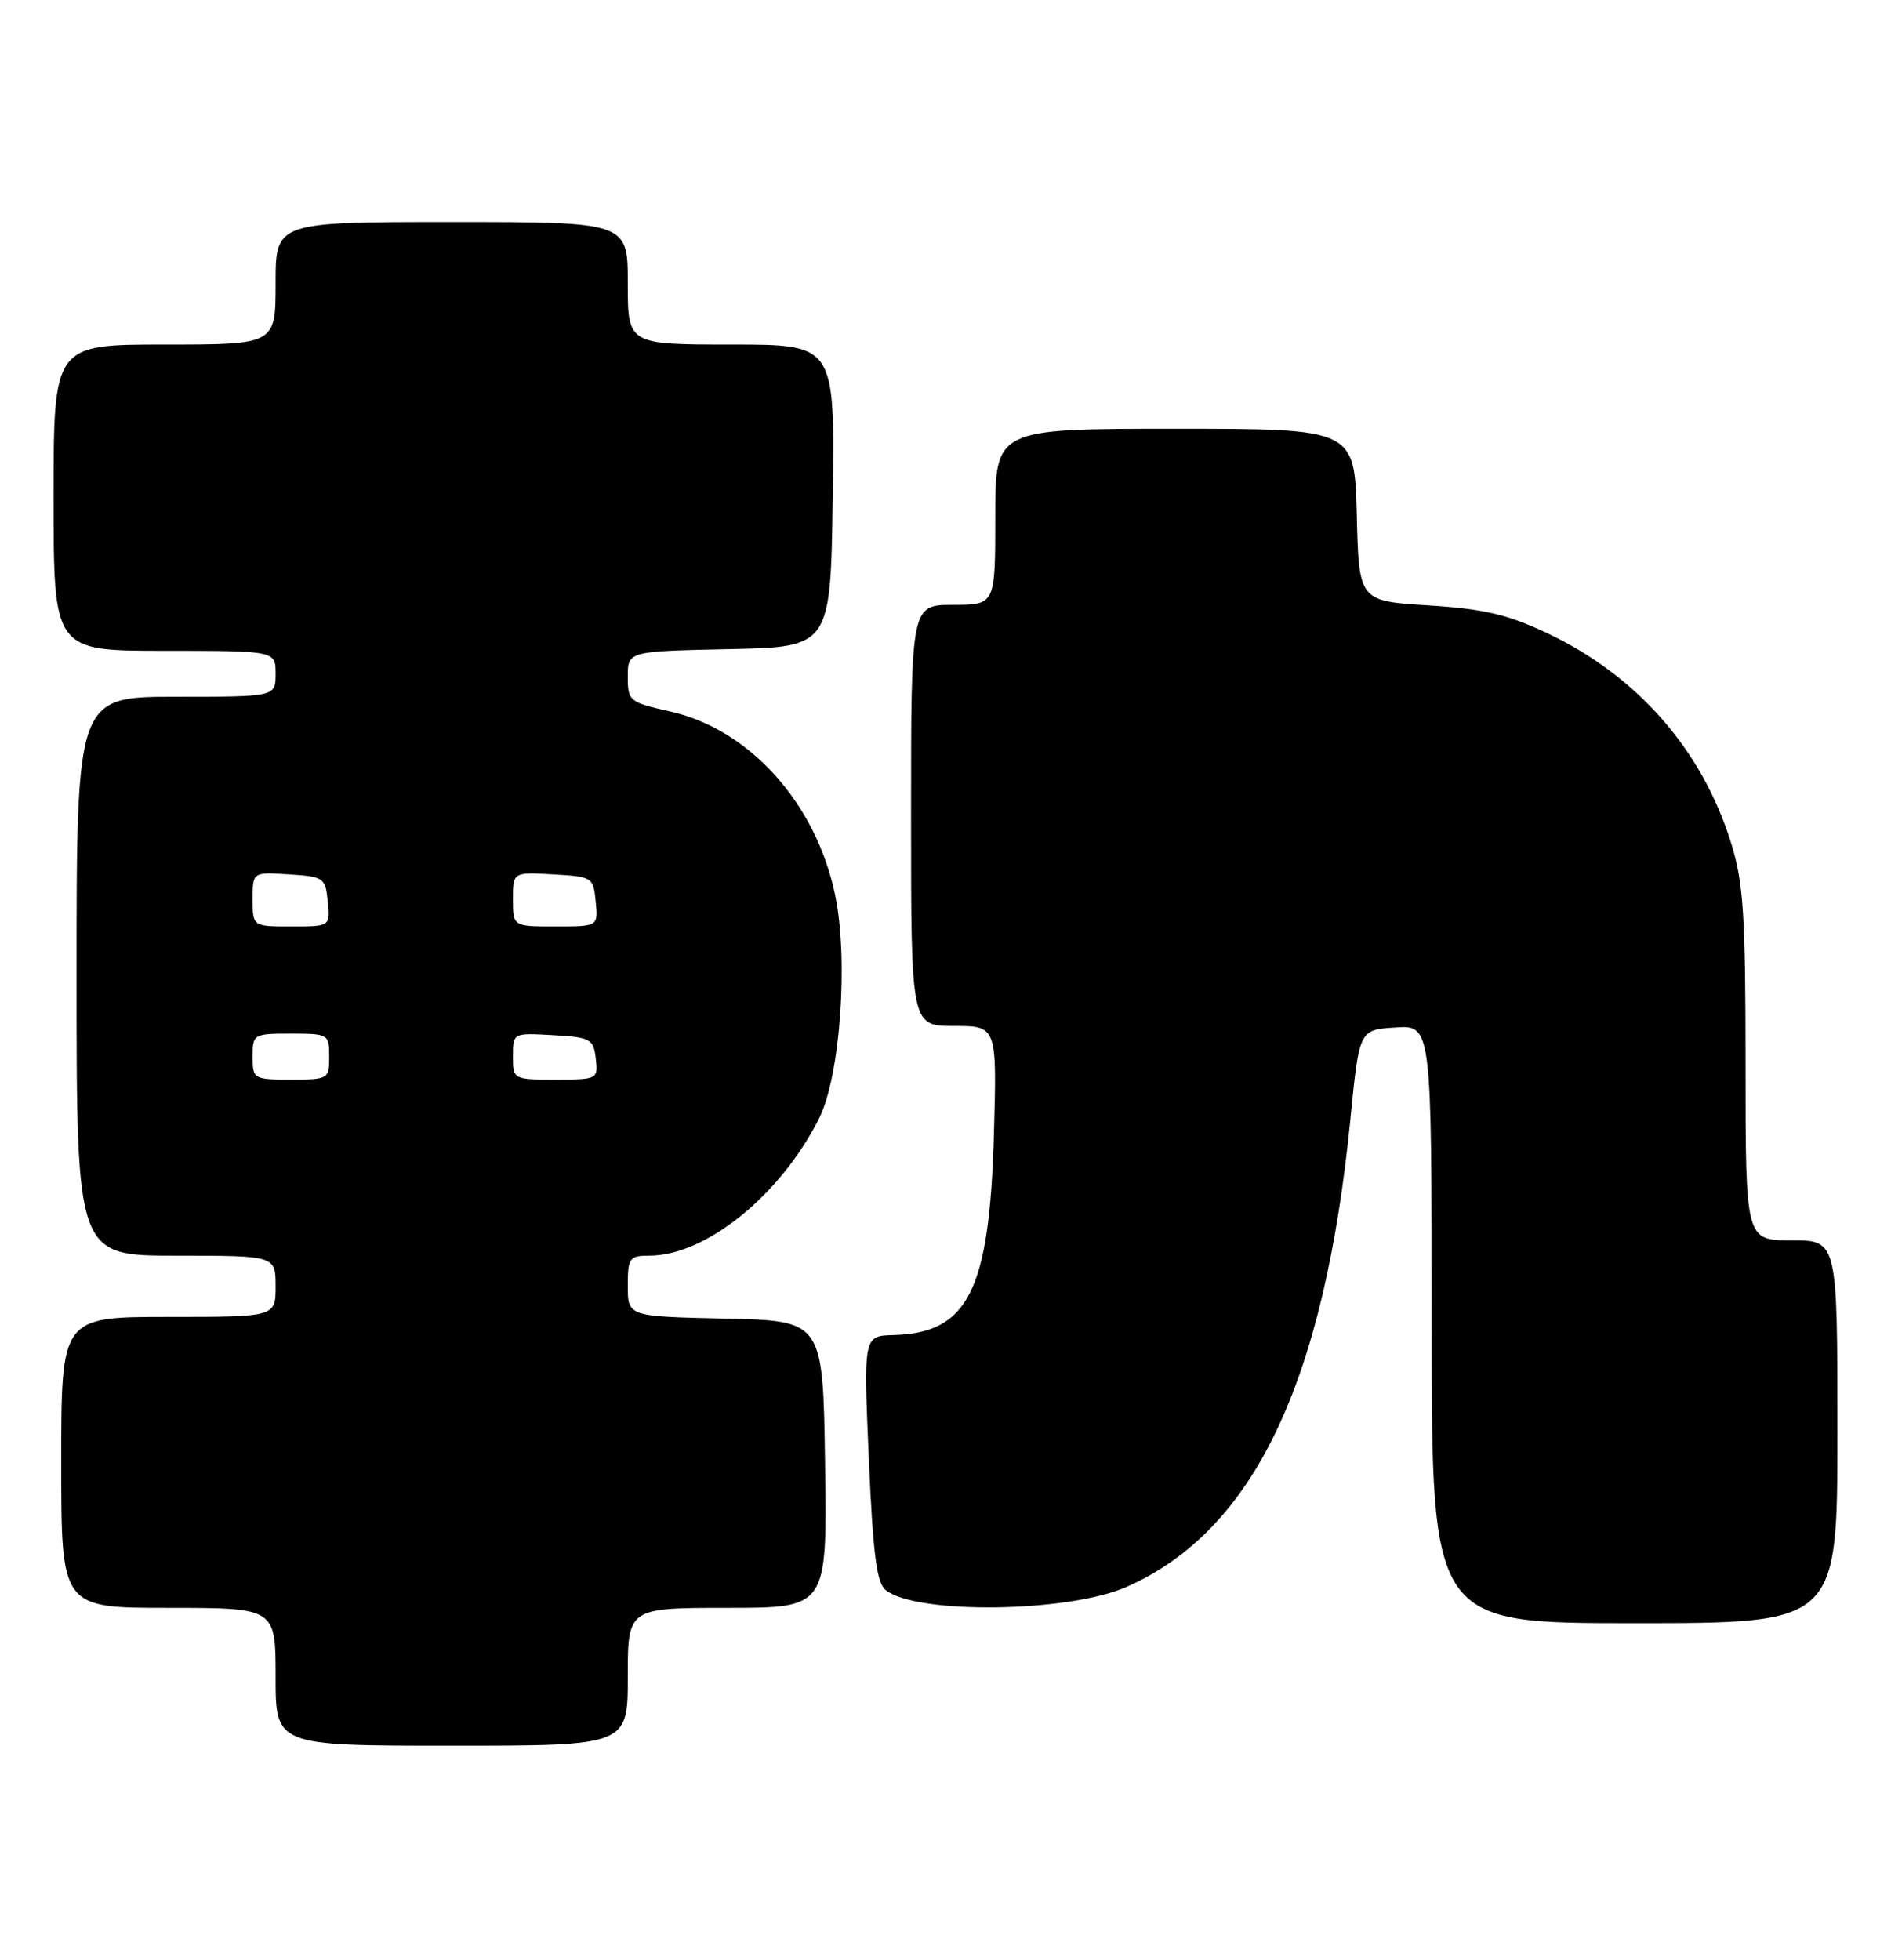 <?xml version="1.0" encoding="UTF-8" standalone="no"?>
<!DOCTYPE svg PUBLIC "-//W3C//DTD SVG 1.1//EN" "http://www.w3.org/Graphics/SVG/1.1/DTD/svg11.dtd" >
<svg xmlns="http://www.w3.org/2000/svg" xmlns:xlink="http://www.w3.org/1999/xlink" version="1.1" viewBox="0 0 247 256">
 <g >
 <path fill="currentColor"
d=" M 82.00 219.00 C 82.00 210.00 82.00 210.00 95.02 210.00 C 108.04 210.00 108.04 210.00 107.77 191.25 C 107.50 172.50 107.50 172.50 94.75 172.22 C 82.00 171.94 82.00 171.94 82.00 167.97 C 82.00 164.29 82.20 164.00 84.80 164.00 C 92.18 164.00 101.92 156.14 106.98 146.09 C 109.75 140.60 110.85 125.34 109.08 116.88 C 106.58 104.89 97.90 95.24 87.52 92.92 C 82.19 91.72 82.00 91.57 82.00 88.37 C 82.00 85.06 82.00 85.06 95.25 84.78 C 108.50 84.50 108.50 84.50 108.77 64.75 C 109.04 45.00 109.04 45.00 95.52 45.00 C 82.00 45.00 82.00 45.00 82.00 37.00 C 82.00 29.00 82.00 29.00 59.00 29.00 C 36.00 29.00 36.00 29.00 36.00 37.00 C 36.00 45.00 36.00 45.00 21.50 45.00 C 7.00 45.00 7.00 45.00 7.00 65.00 C 7.00 85.00 7.00 85.00 21.50 85.00 C 36.00 85.00 36.00 85.00 36.00 88.00 C 36.00 91.00 36.00 91.00 23.00 91.00 C 10.00 91.00 10.00 91.00 10.00 127.50 C 10.00 164.00 10.00 164.00 23.00 164.00 C 36.00 164.00 36.00 164.00 36.00 168.00 C 36.00 172.00 36.00 172.00 22.00 172.00 C 8.00 172.00 8.00 172.00 8.00 191.00 C 8.00 210.00 8.00 210.00 22.00 210.00 C 36.00 210.00 36.00 210.00 36.00 219.00 C 36.00 228.00 36.00 228.00 59.00 228.00 C 82.00 228.00 82.00 228.00 82.00 219.00 Z  M 240.00 187.00 C 240.00 162.00 240.00 162.00 234.00 162.00 C 228.00 162.00 228.00 162.00 228.00 139.09 C 228.00 119.41 227.73 115.32 226.11 110.09 C 222.31 97.90 213.85 88.25 202.08 82.69 C 196.94 80.26 193.83 79.53 186.58 79.07 C 177.50 78.50 177.50 78.50 177.22 67.25 C 176.93 56.00 176.93 56.00 153.47 56.00 C 130.00 56.00 130.00 56.00 130.00 67.50 C 130.00 79.00 130.00 79.00 124.50 79.00 C 119.00 79.00 119.00 79.00 119.00 106.50 C 119.00 134.00 119.00 134.00 124.61 134.00 C 130.22 134.00 130.22 134.00 129.82 148.25 C 129.23 168.58 126.46 174.11 116.71 174.37 C 112.79 174.47 112.79 174.47 113.48 190.49 C 114.03 203.04 114.51 206.76 115.70 207.69 C 119.79 210.89 139.59 210.62 147.18 207.25 C 163.78 199.89 172.99 180.59 176.40 146.06 C 177.54 134.50 177.54 134.50 182.27 134.20 C 187.00 133.89 187.00 133.89 187.00 172.95 C 187.00 212.00 187.00 212.00 213.50 212.00 C 240.00 212.00 240.00 212.00 240.00 187.00 Z  M 33.00 138.00 C 33.00 135.07 33.11 135.00 38.00 135.00 C 42.89 135.00 43.00 135.07 43.00 138.00 C 43.00 140.93 42.89 141.00 38.00 141.00 C 33.11 141.00 33.00 140.93 33.00 138.00 Z  M 67.00 137.95 C 67.00 134.90 67.00 134.90 72.25 135.20 C 77.15 135.48 77.52 135.69 77.82 138.25 C 78.13 140.96 78.05 141.00 72.57 141.00 C 67.03 141.00 67.00 140.99 67.00 137.95 Z  M 33.00 117.45 C 33.00 113.89 33.00 113.89 37.75 114.20 C 42.30 114.49 42.51 114.63 42.81 117.75 C 43.13 121.00 43.13 121.00 38.06 121.00 C 33.00 121.00 33.00 121.00 33.00 117.45 Z  M 67.00 117.45 C 67.00 113.90 67.00 113.90 72.25 114.20 C 77.37 114.49 77.51 114.58 77.81 117.75 C 78.13 121.00 78.13 121.00 72.56 121.00 C 67.00 121.00 67.00 121.00 67.00 117.45 Z "/>
</g>
</svg>